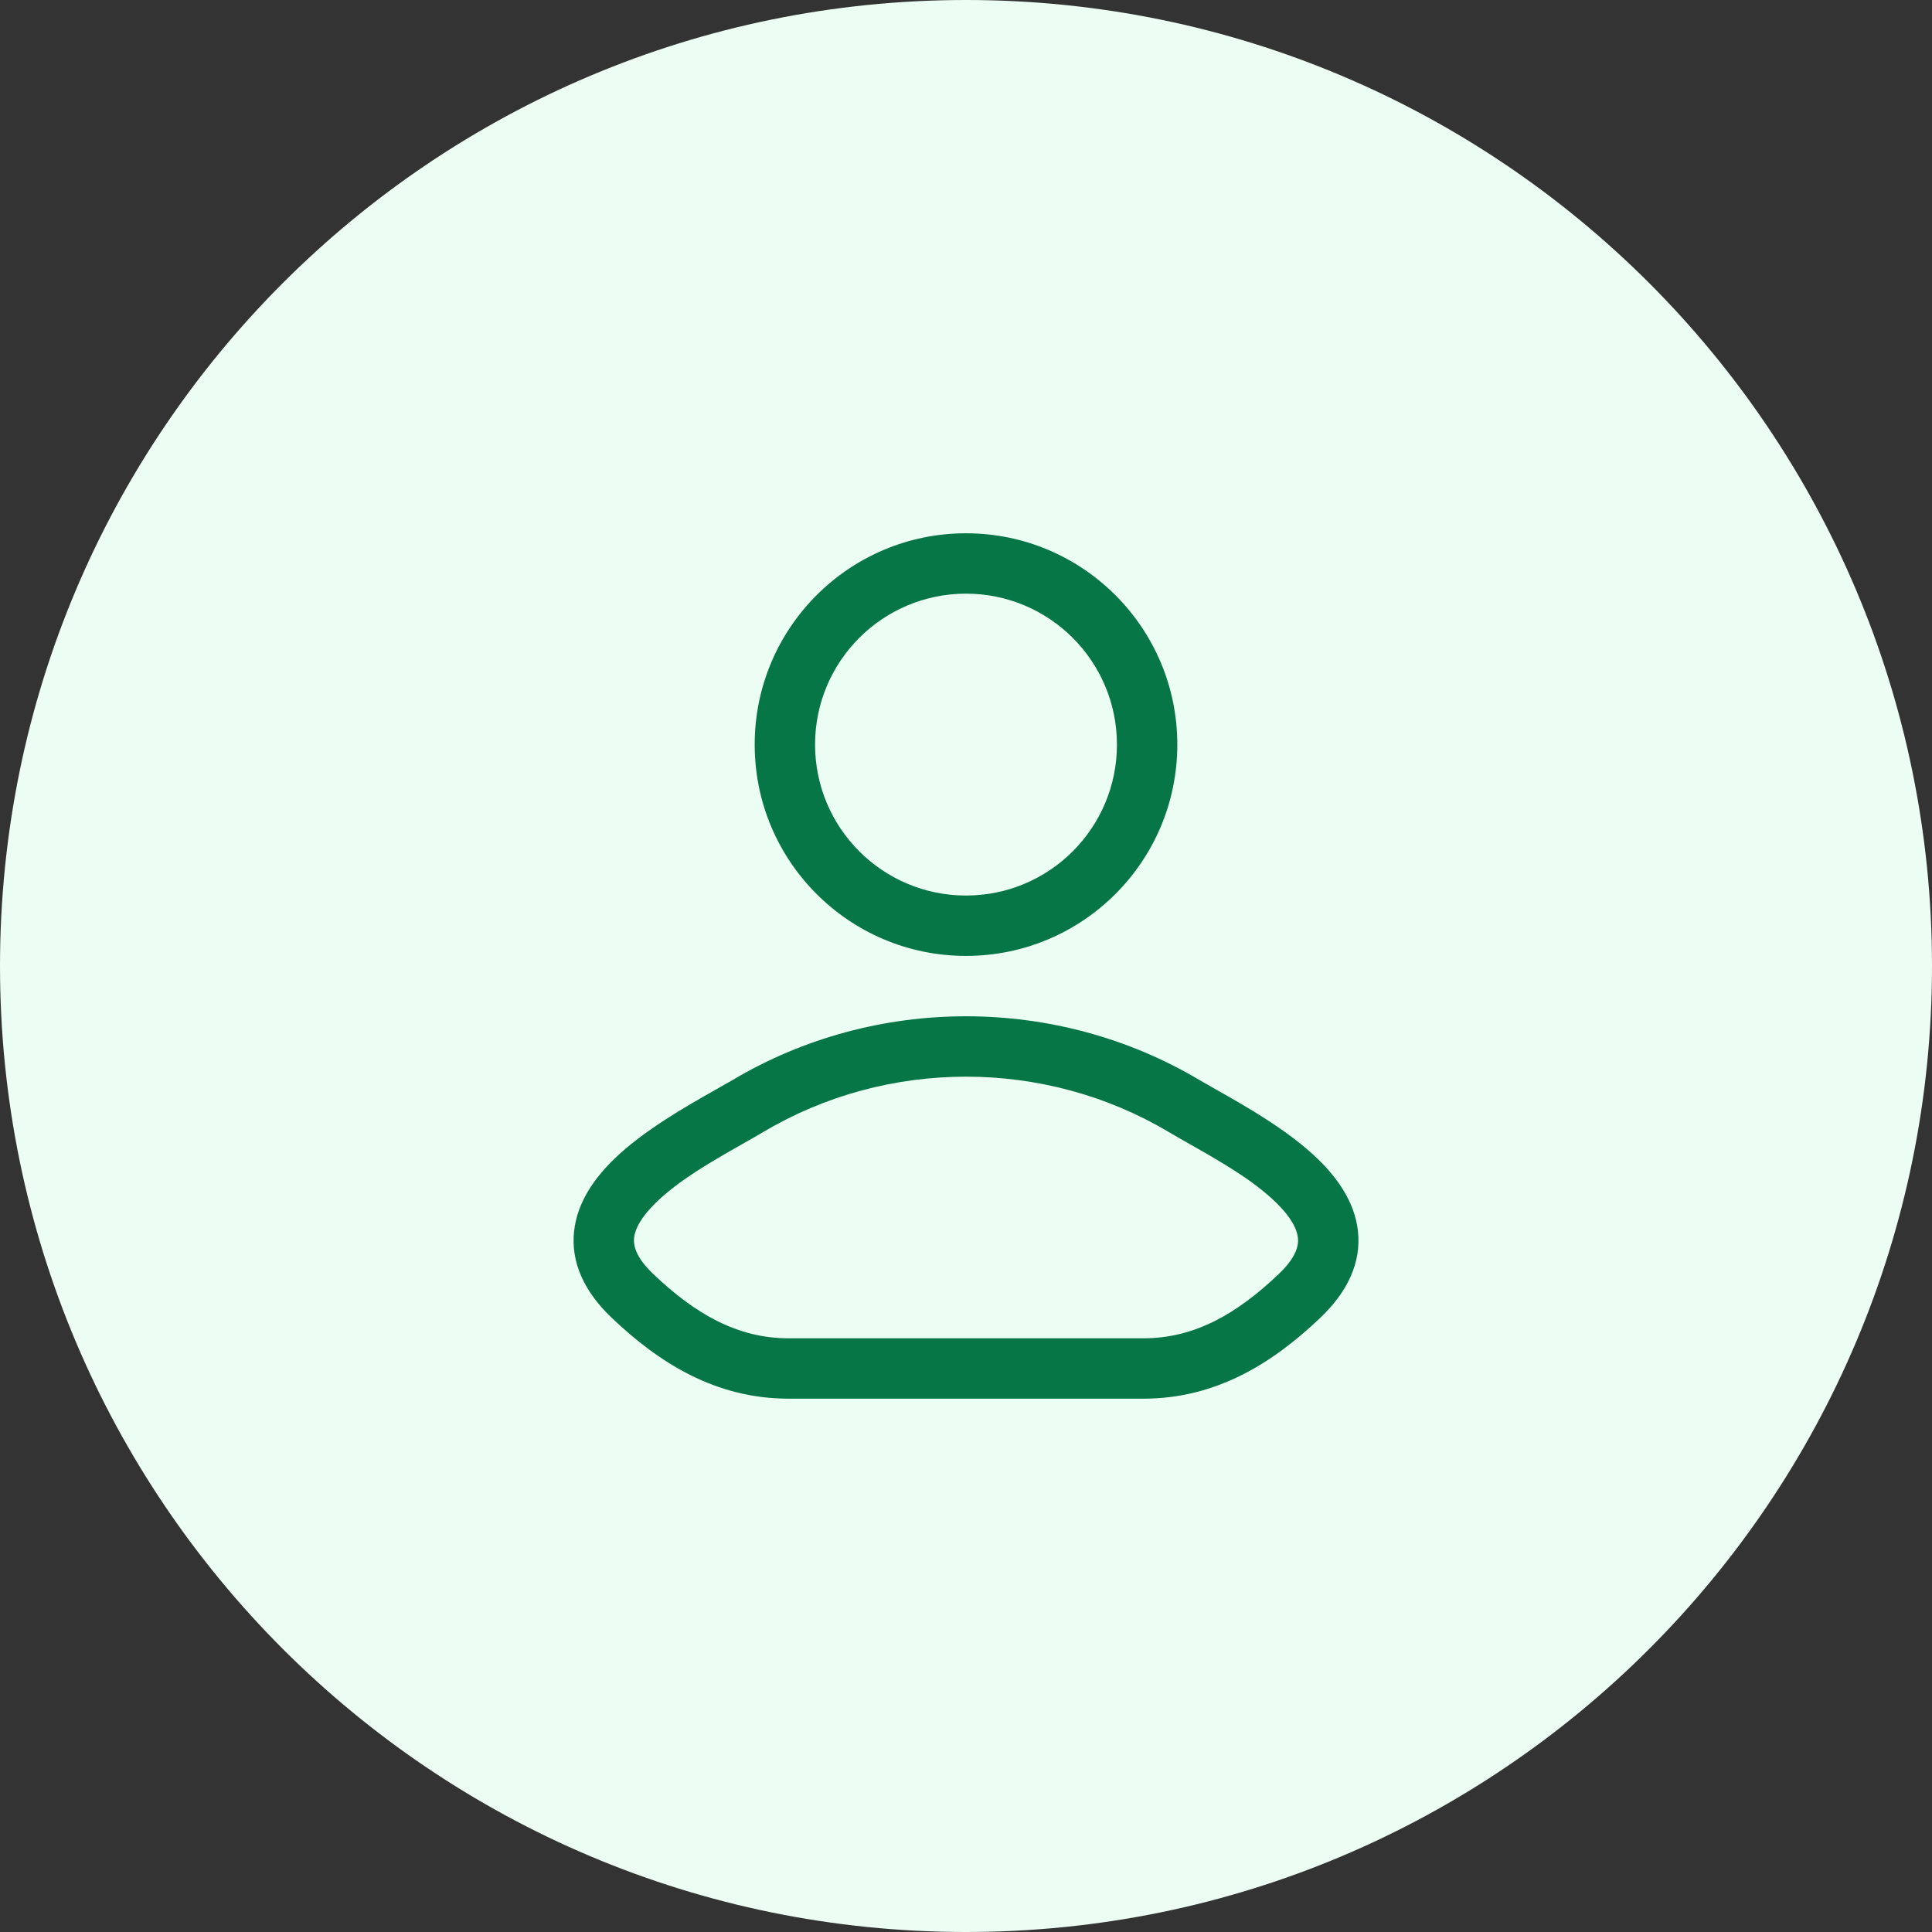 <svg width="40" height="40" viewBox="0 0 40 40" fill="none" xmlns="http://www.w3.org/2000/svg">
<rect x="0" y="0" width="40" height="40" fill="#333333" stroke="none"/>
<path d="M0 20C0 8.954 8.954 0 20 0C31.046 0 40 8.954 40 20C40 31.046 31.046 40 20 40C8.954 40 0 31.046 0 20Z" fill="#ECFDF3"/>
<path fill-rule="evenodd" clip-rule="evenodd" d="M20 11.041C17.584 11.041 15.625 13 15.625 15.416C15.625 17.832 17.584 19.791 20 19.791C22.416 19.791 24.375 17.832 24.375 15.416C24.375 13 22.416 11.041 20 11.041ZM16.875 15.416C16.875 13.69 18.274 12.291 20 12.291C21.726 12.291 23.125 13.69 23.125 15.416C23.125 17.142 21.726 18.541 20 18.541C18.274 18.541 16.875 17.142 16.875 15.416Z" fill="#067647"/>
<path fill-rule="evenodd" clip-rule="evenodd" d="M25.191 22.565C25.055 22.489 24.936 22.421 24.839 22.364C21.877 20.6 18.123 20.6 15.162 22.364C15.065 22.421 14.945 22.489 14.809 22.565C14.216 22.901 13.318 23.407 12.702 24.009C12.318 24.386 11.952 24.882 11.886 25.49C11.815 26.137 12.097 26.743 12.663 27.282C13.639 28.212 14.811 28.958 16.326 28.958H23.674C25.19 28.958 26.361 28.212 27.337 27.282C27.903 26.743 28.185 26.137 28.115 25.49C28.048 24.882 27.683 24.386 27.298 24.009C26.683 23.407 25.785 22.901 25.191 22.565ZM15.801 23.438C18.369 21.909 21.631 21.909 24.199 23.438C24.339 23.521 24.492 23.608 24.653 23.699C25.247 24.036 25.94 24.429 26.424 24.902C26.724 25.196 26.852 25.439 26.872 25.626C26.888 25.774 26.851 26.02 26.475 26.377C25.612 27.2 24.735 27.708 23.674 27.708H16.326C15.265 27.708 14.388 27.2 13.525 26.377C13.15 26.02 13.112 25.774 13.128 25.626C13.149 25.439 13.277 25.196 13.577 24.902C14.06 24.429 14.754 24.036 15.347 23.699C15.508 23.608 15.661 23.521 15.801 23.438Z" fill="#067647"/>
</svg>
